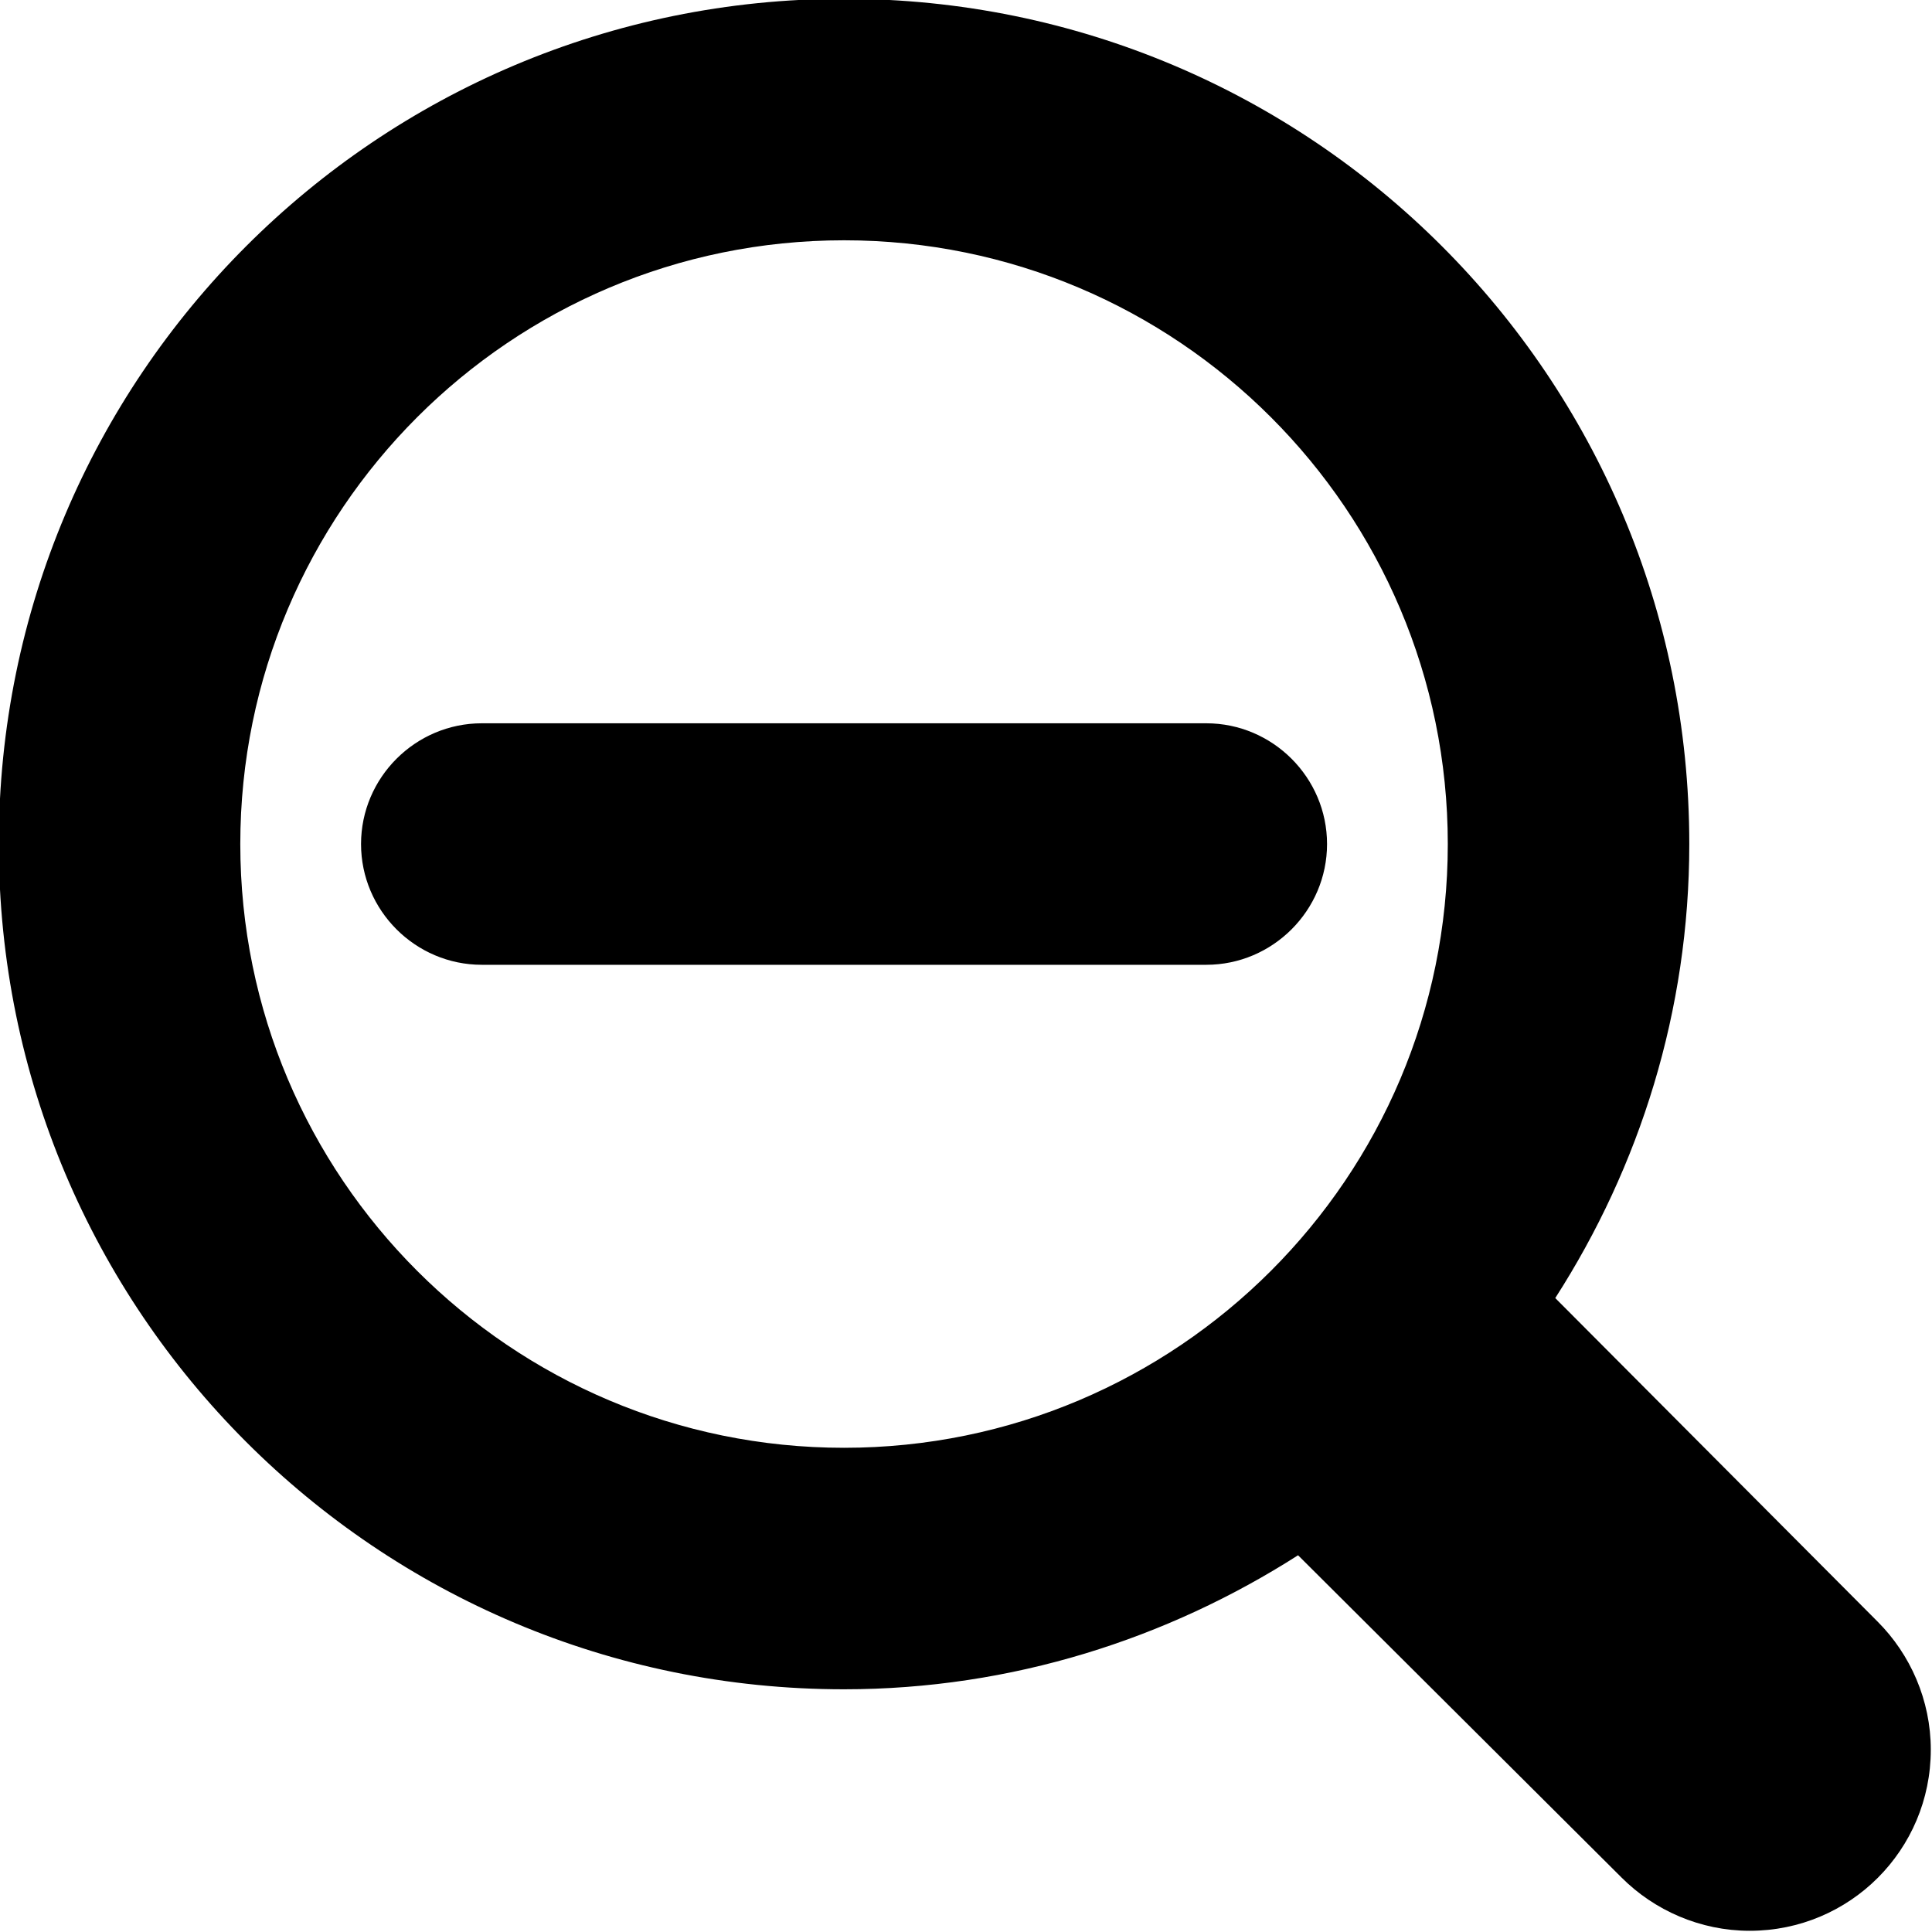 <svg xmlns="http://www.w3.org/2000/svg" xmlns:xlink="http://www.w3.org/1999/xlink" id="Layer_1" x="0" y="0" enable-background="new 0 0 16 16" version="1.1" viewBox="0 0 16 16" xml:space="preserve"><g id="zoomout_1_"><g><path fill-rule="evenodd" d="M3.99,5.99c-0.55,0-1,0.45-1,1s0.45,1,1,1h6c0.55,0,1-0.45,1-1s-0.45-1-1-1H3.99 z M15.55,13.43l-2.67-2.68c0.7-1.09,1.11-2.38,1.11-3.76c0-3.87-3.13-7-7-7s-7,3.13-7,7s3.13,7,7,7c1.39,0,2.68-0.42,3.76-1.11 l2.68,2.67c0.27,0.27,0.65,0.44,1.06,0.44c0.83,0,1.5-0.67,1.5-1.5C15.99,14.08,15.82,13.7,15.55,13.43z M6.99,11.99 c-2.76,0-5-2.24-5-5s2.24-5,5-5s5,2.24,5,5S9.75,11.99,6.99,11.99z" clip-rule="evenodd"/></g></g></svg>